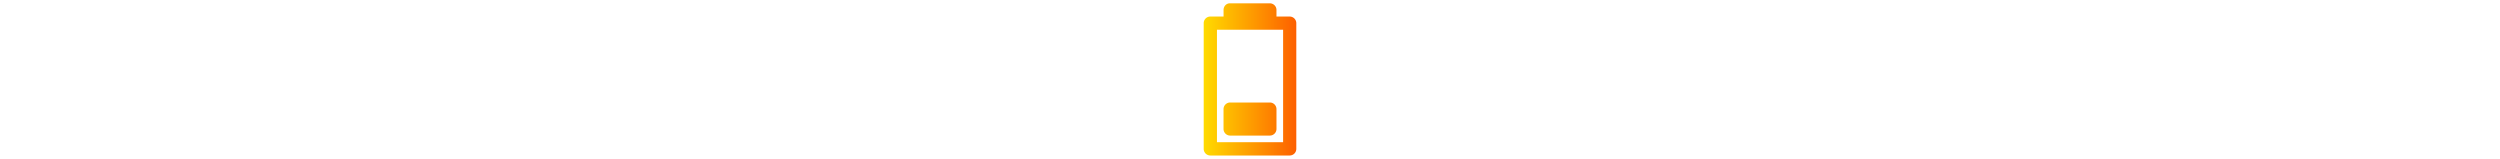 <svg width="100px" height="50%" id="svg1569" viewBox="0 0 6.35 6.35" xmlns="http://www.w3.org/2000/svg"
    xmlns:xlink="http://www.w3.org/1999/xlink" xmlns:svg="http://www.w3.org/2000/svg">
    <linearGradient id="linearGradient3096" gradientUnits="userSpaceOnUse" x1="1.356" x2="5.065"
        y1="293.91" y2="293.91">
        <stop id="stop2759" offset="0" stop-color="#ffda00"></stop>
        <stop id="stop2761" offset="1" stop-color="#fd5e00"></stop>
    </linearGradient>
    <g id="layer1" transform="translate(0 -290.65)">
        <path id="path2218"
            d="m2.369 290.783c-.15 0-.252.127-.252.264v.265h-.53a.265.265 0 0 0 -.264.264v5.028a.265.265 0 0 0 .264.266h3.176a.265.265 0 0 0 .264-.266v-5.028a.265.265 0 0 0 -.264-.264h-.529v-.265c-.001-.145-.118-.263-.264-.264zm-.516 1.057h.529 1.588.529v4.498h-2.646zm.529 2.91a.265.265 0 0 0 -.266.266v.793a.265.265 0 0 0 .266.264h1.588a.265.265 0 0 0 .264-.264v-.793a.265.265 0 0 0 -.264-.266z"
            fill="url(#linearGradient3096)" font-variant-ligatures="normal"
            font-variant-position="normal" font-variant-caps="normal" font-variant-numeric="normal"
            font-variant-alternates="normal" font-feature-settings="normal" text-indent="0"
            text-align="start" text-decoration-line="none" text-decoration-style="solid"
            text-decoration-color="#000000" text-transform="none" text-orientation="mixed"
            white-space="normal" shape-padding="0" isolation="auto" mix-blend-mode="normal"
            solid-color="#000000" solid-opacity="1" vector-effect="none"></path>
    </g>
</svg>